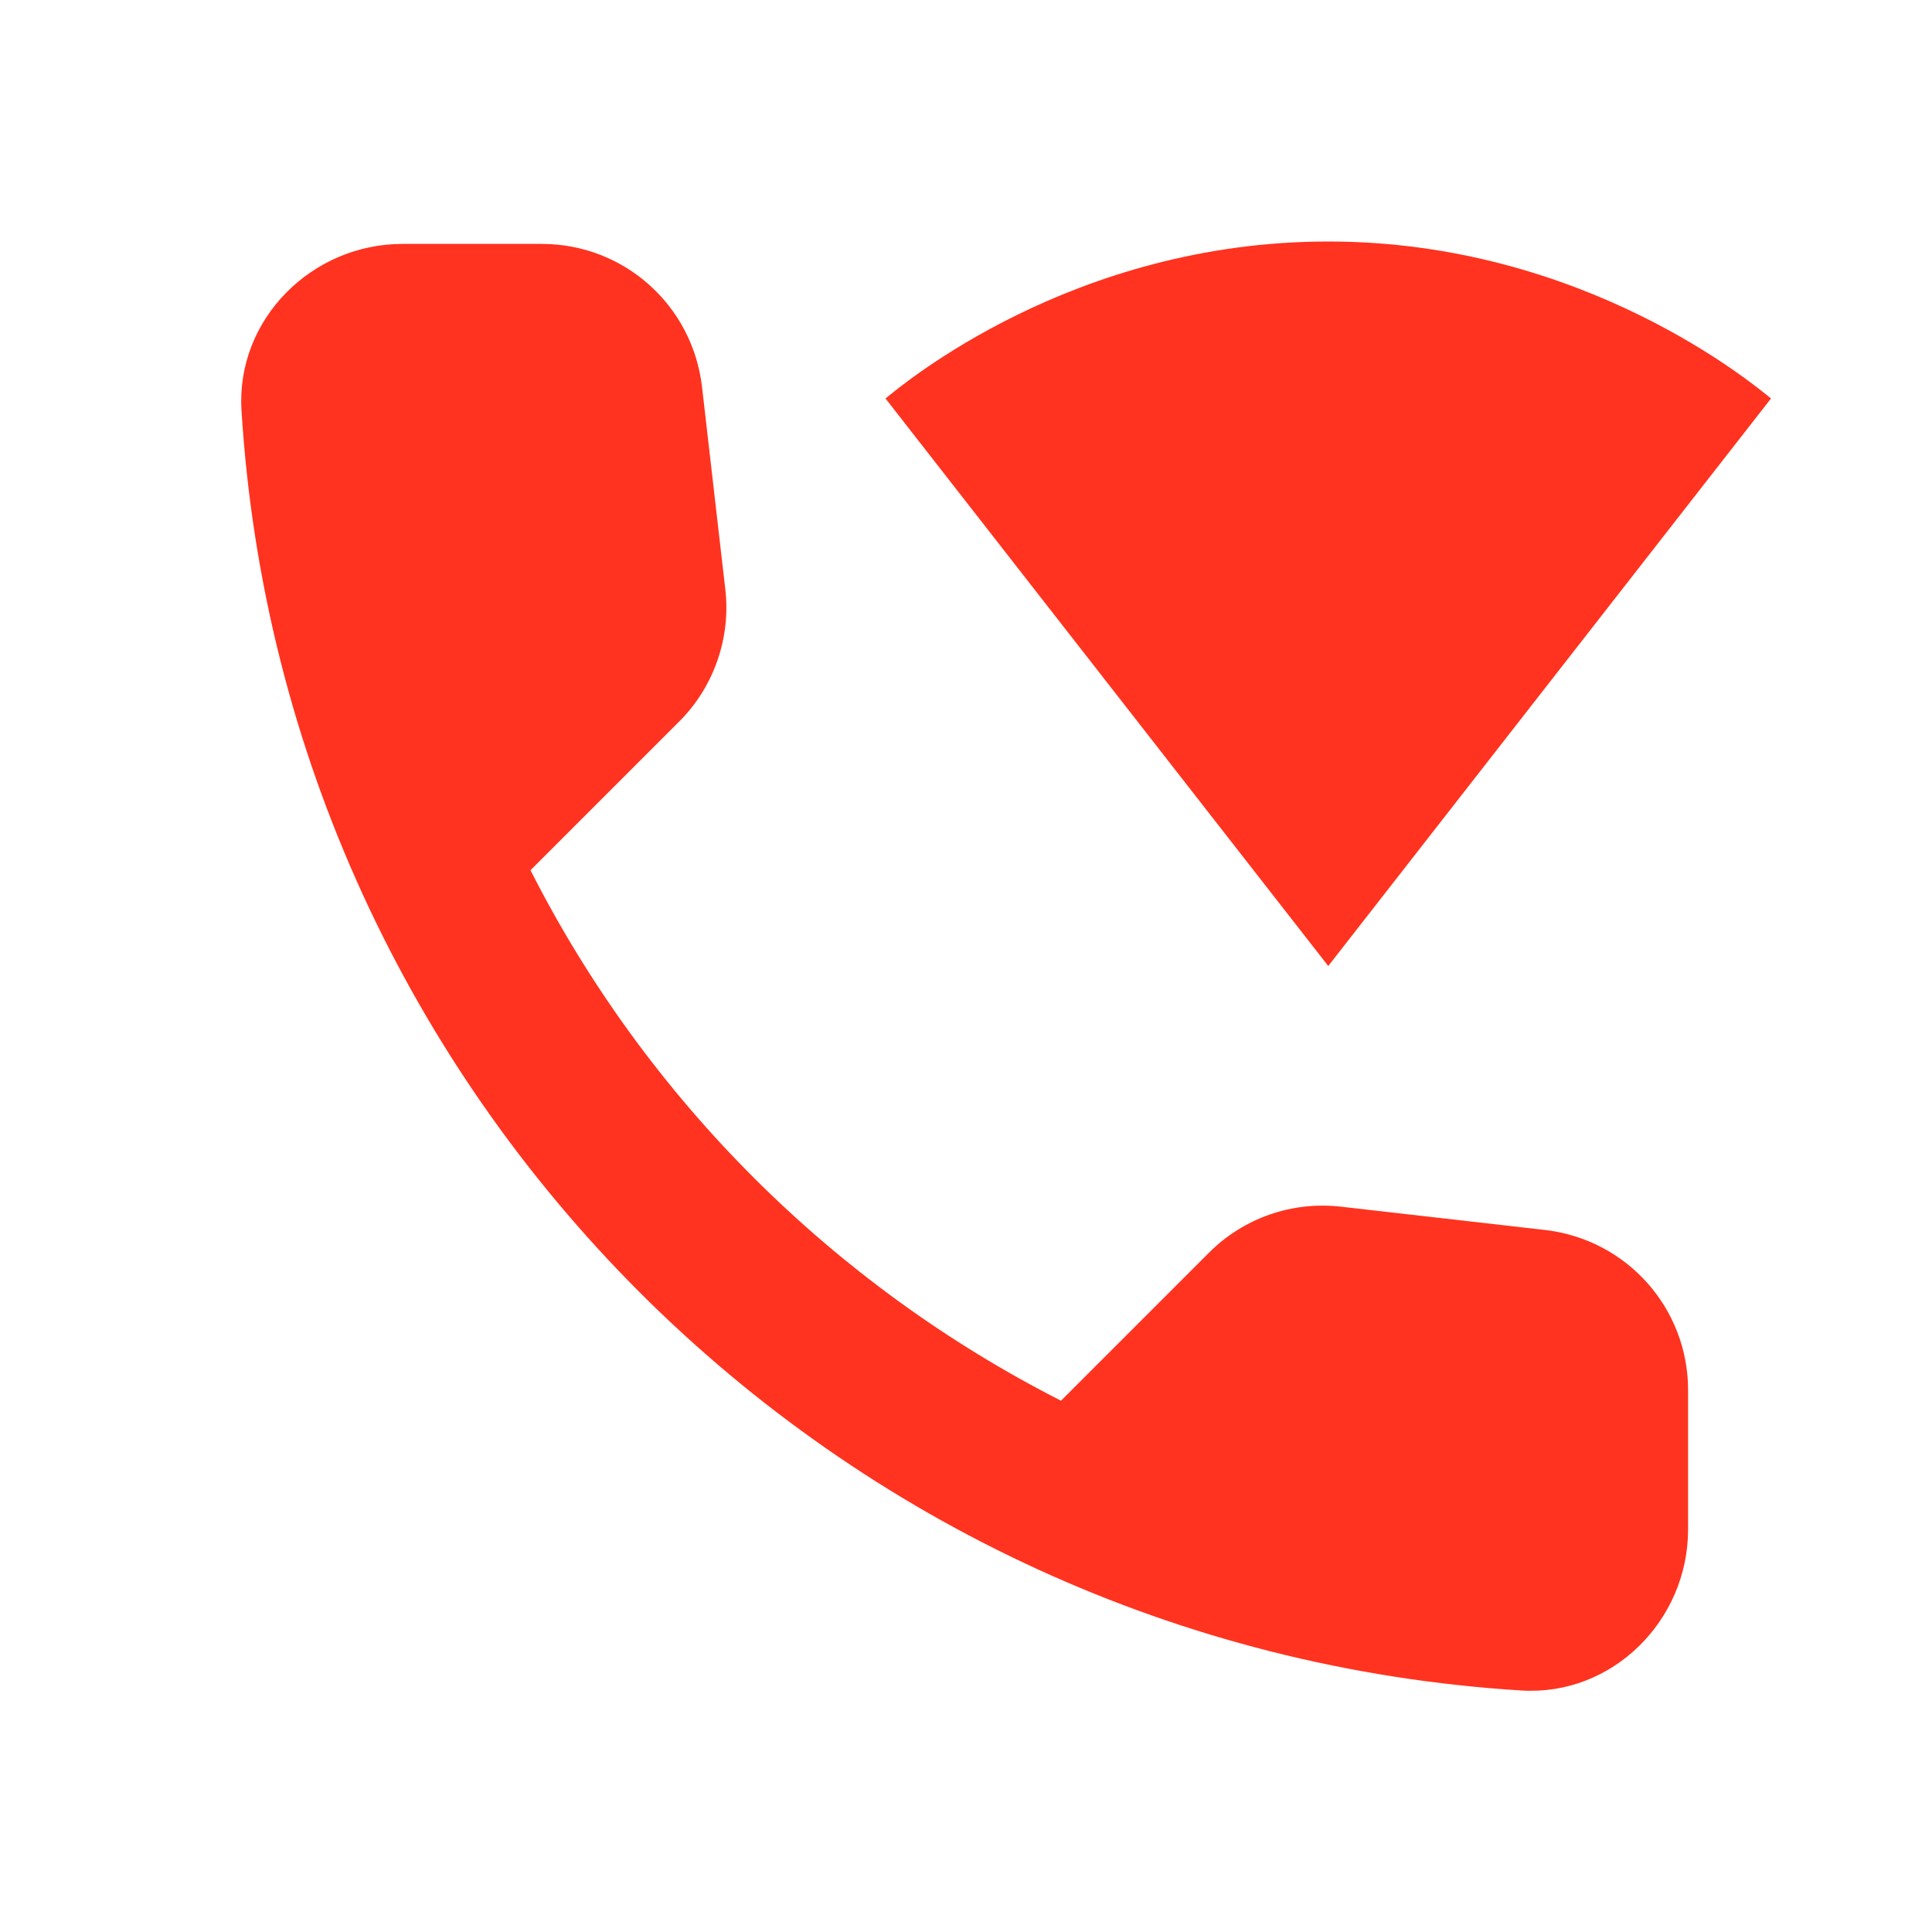 <svg fill="#FF331F" xmlns="http://www.w3.org/2000/svg" enable-background="new 0 0 24 24" height="24" viewBox="0 0 24 24" width="24"><g><rect fill="none" height="24" width="24"/><rect fill="none" height="24" width="24"/></g><g><g><path d="M22,4.95C21.79,4.78,19.67,3,16.5,3c-3.18,0-5.29,1.78-5.5,1.95L16.5,12L22,4.95z"/><path d="M19.2,15.28l-2.54-0.29c-0.61-0.07-1.21,0.14-1.64,0.57l-1.84,1.84c-2.83-1.44-5.15-3.75-6.59-6.59l1.85-1.85 c0.43-0.43,0.64-1.04,0.57-1.64L8.72,4.8C8.6,3.79,7.75,3.03,6.73,3.03H5c-1.13,0-2.07,0.94-2,2.07 C3.53,13.64,10.36,20.47,18.9,21c1.13,0.07,2.07-0.87,2.07-2v-1.73C20.97,16.25,20.21,15.4,19.2,15.28z"/></g></g></svg>
